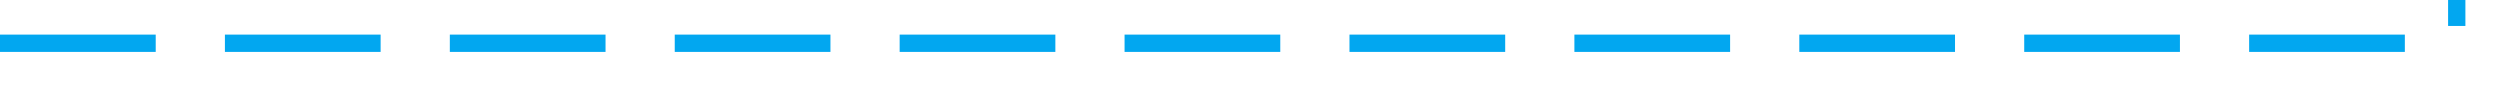 ﻿<?xml version="1.0" encoding="utf-8"?>
<svg version="1.1" xmlns:xlink="http://www.w3.org/1999/xlink" width="289px" height="10px" preserveAspectRatio="xMinYMid meet" viewBox="1220 751  289 8" xmlns="http://www.w3.org/2000/svg">
  <path d="M 1220 755  L 1504 755  L 1504 667  " stroke-width="2" stroke-dasharray="18,8" stroke="#02a7f0" fill="none" />
  <path d="M 1511.6 668  L 1504 661  L 1496.4 668  L 1511.6 668  Z " fill-rule="nonzero" fill="#02a7f0" stroke="none" />
</svg>